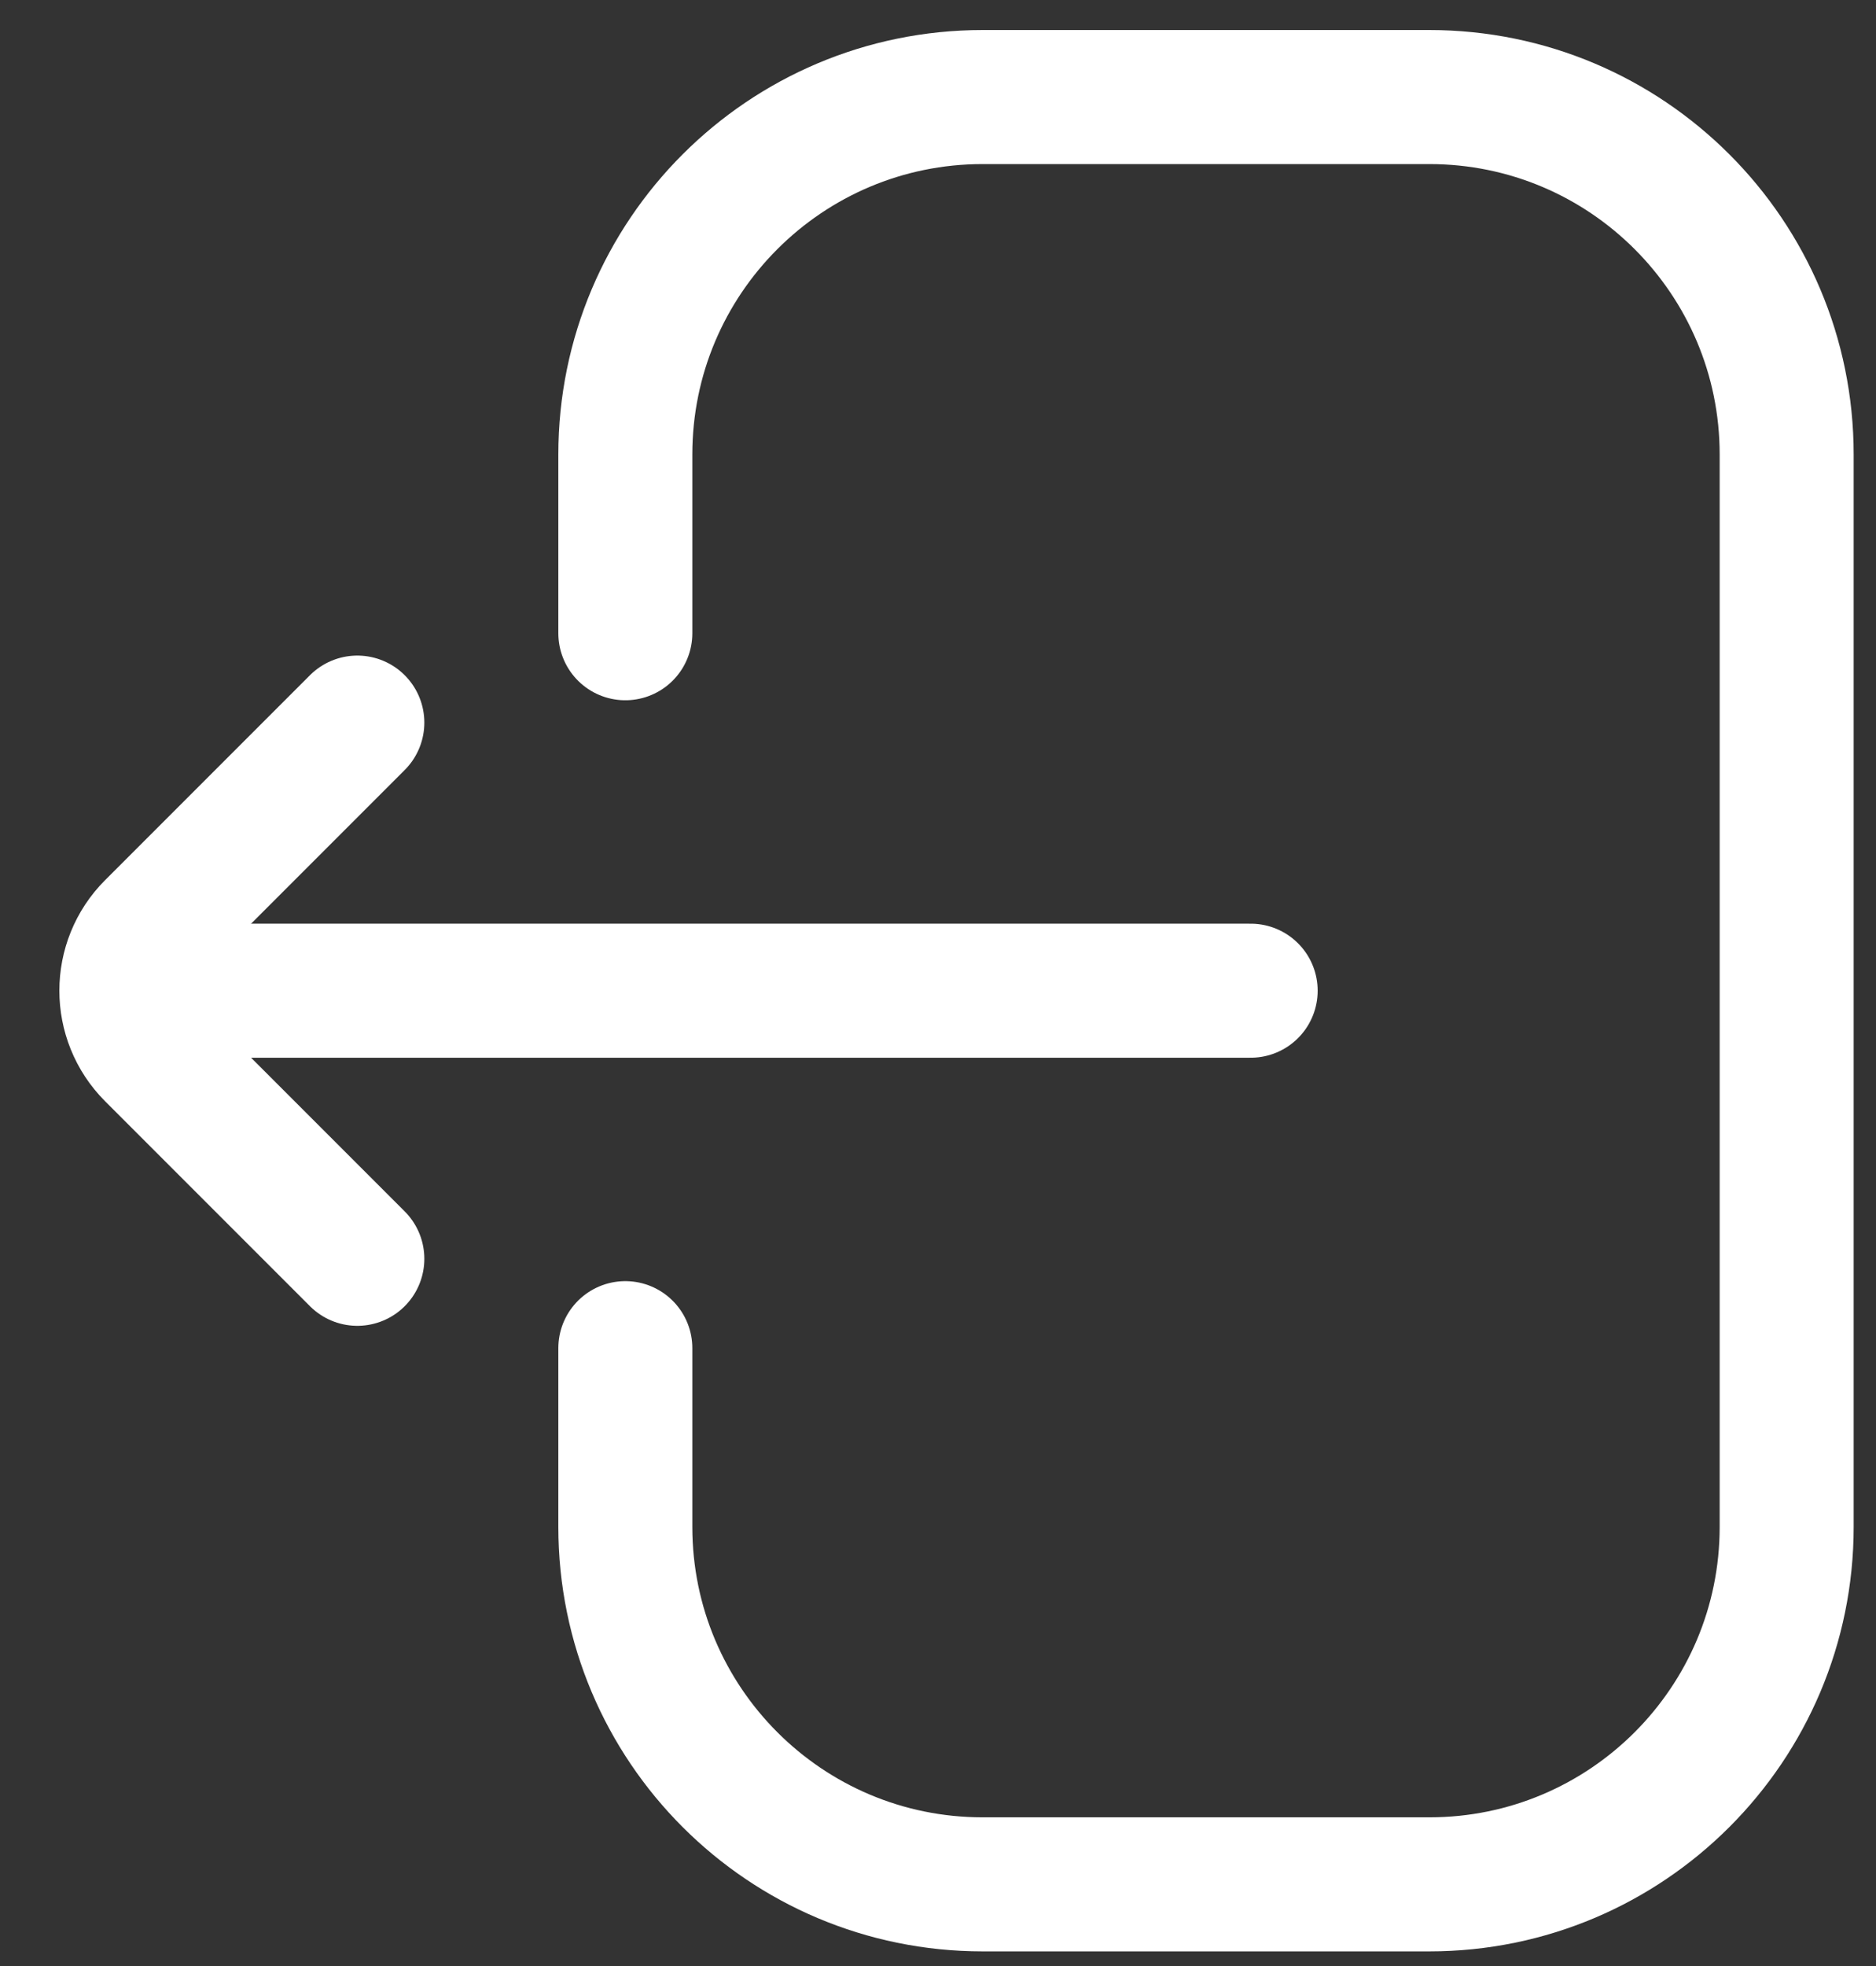 <svg width="21" height="22" viewBox="0 0 21 22" fill="none" xmlns="http://www.w3.org/2000/svg">
<rect x="0" y="0" width="21" height="22" fill="#333333" stroke="none"/>
<path d="M7 7.086L7 5.086C7 2.877 8.791 1.086 11 1.086L16 1.086C18.209 1.086 20 2.877 20 5.086L20 17.086C20 19.295 18.209 21.086 16 21.086L11 21.086C8.791 21.086 7 19.295 7 17.086L7 15.086" stroke="white" stroke-width="1.5" stroke-linecap="round"/>
<path d="M4 8.086L1.707 10.379C1.317 10.769 1.317 11.402 1.707 11.793L4 14.086" stroke="white" stroke-width="1.5" stroke-linecap="round"/>
<path d="M2 11.086L14 11.086" stroke="white" stroke-width="1.5" stroke-linecap="round"/>
</svg>
